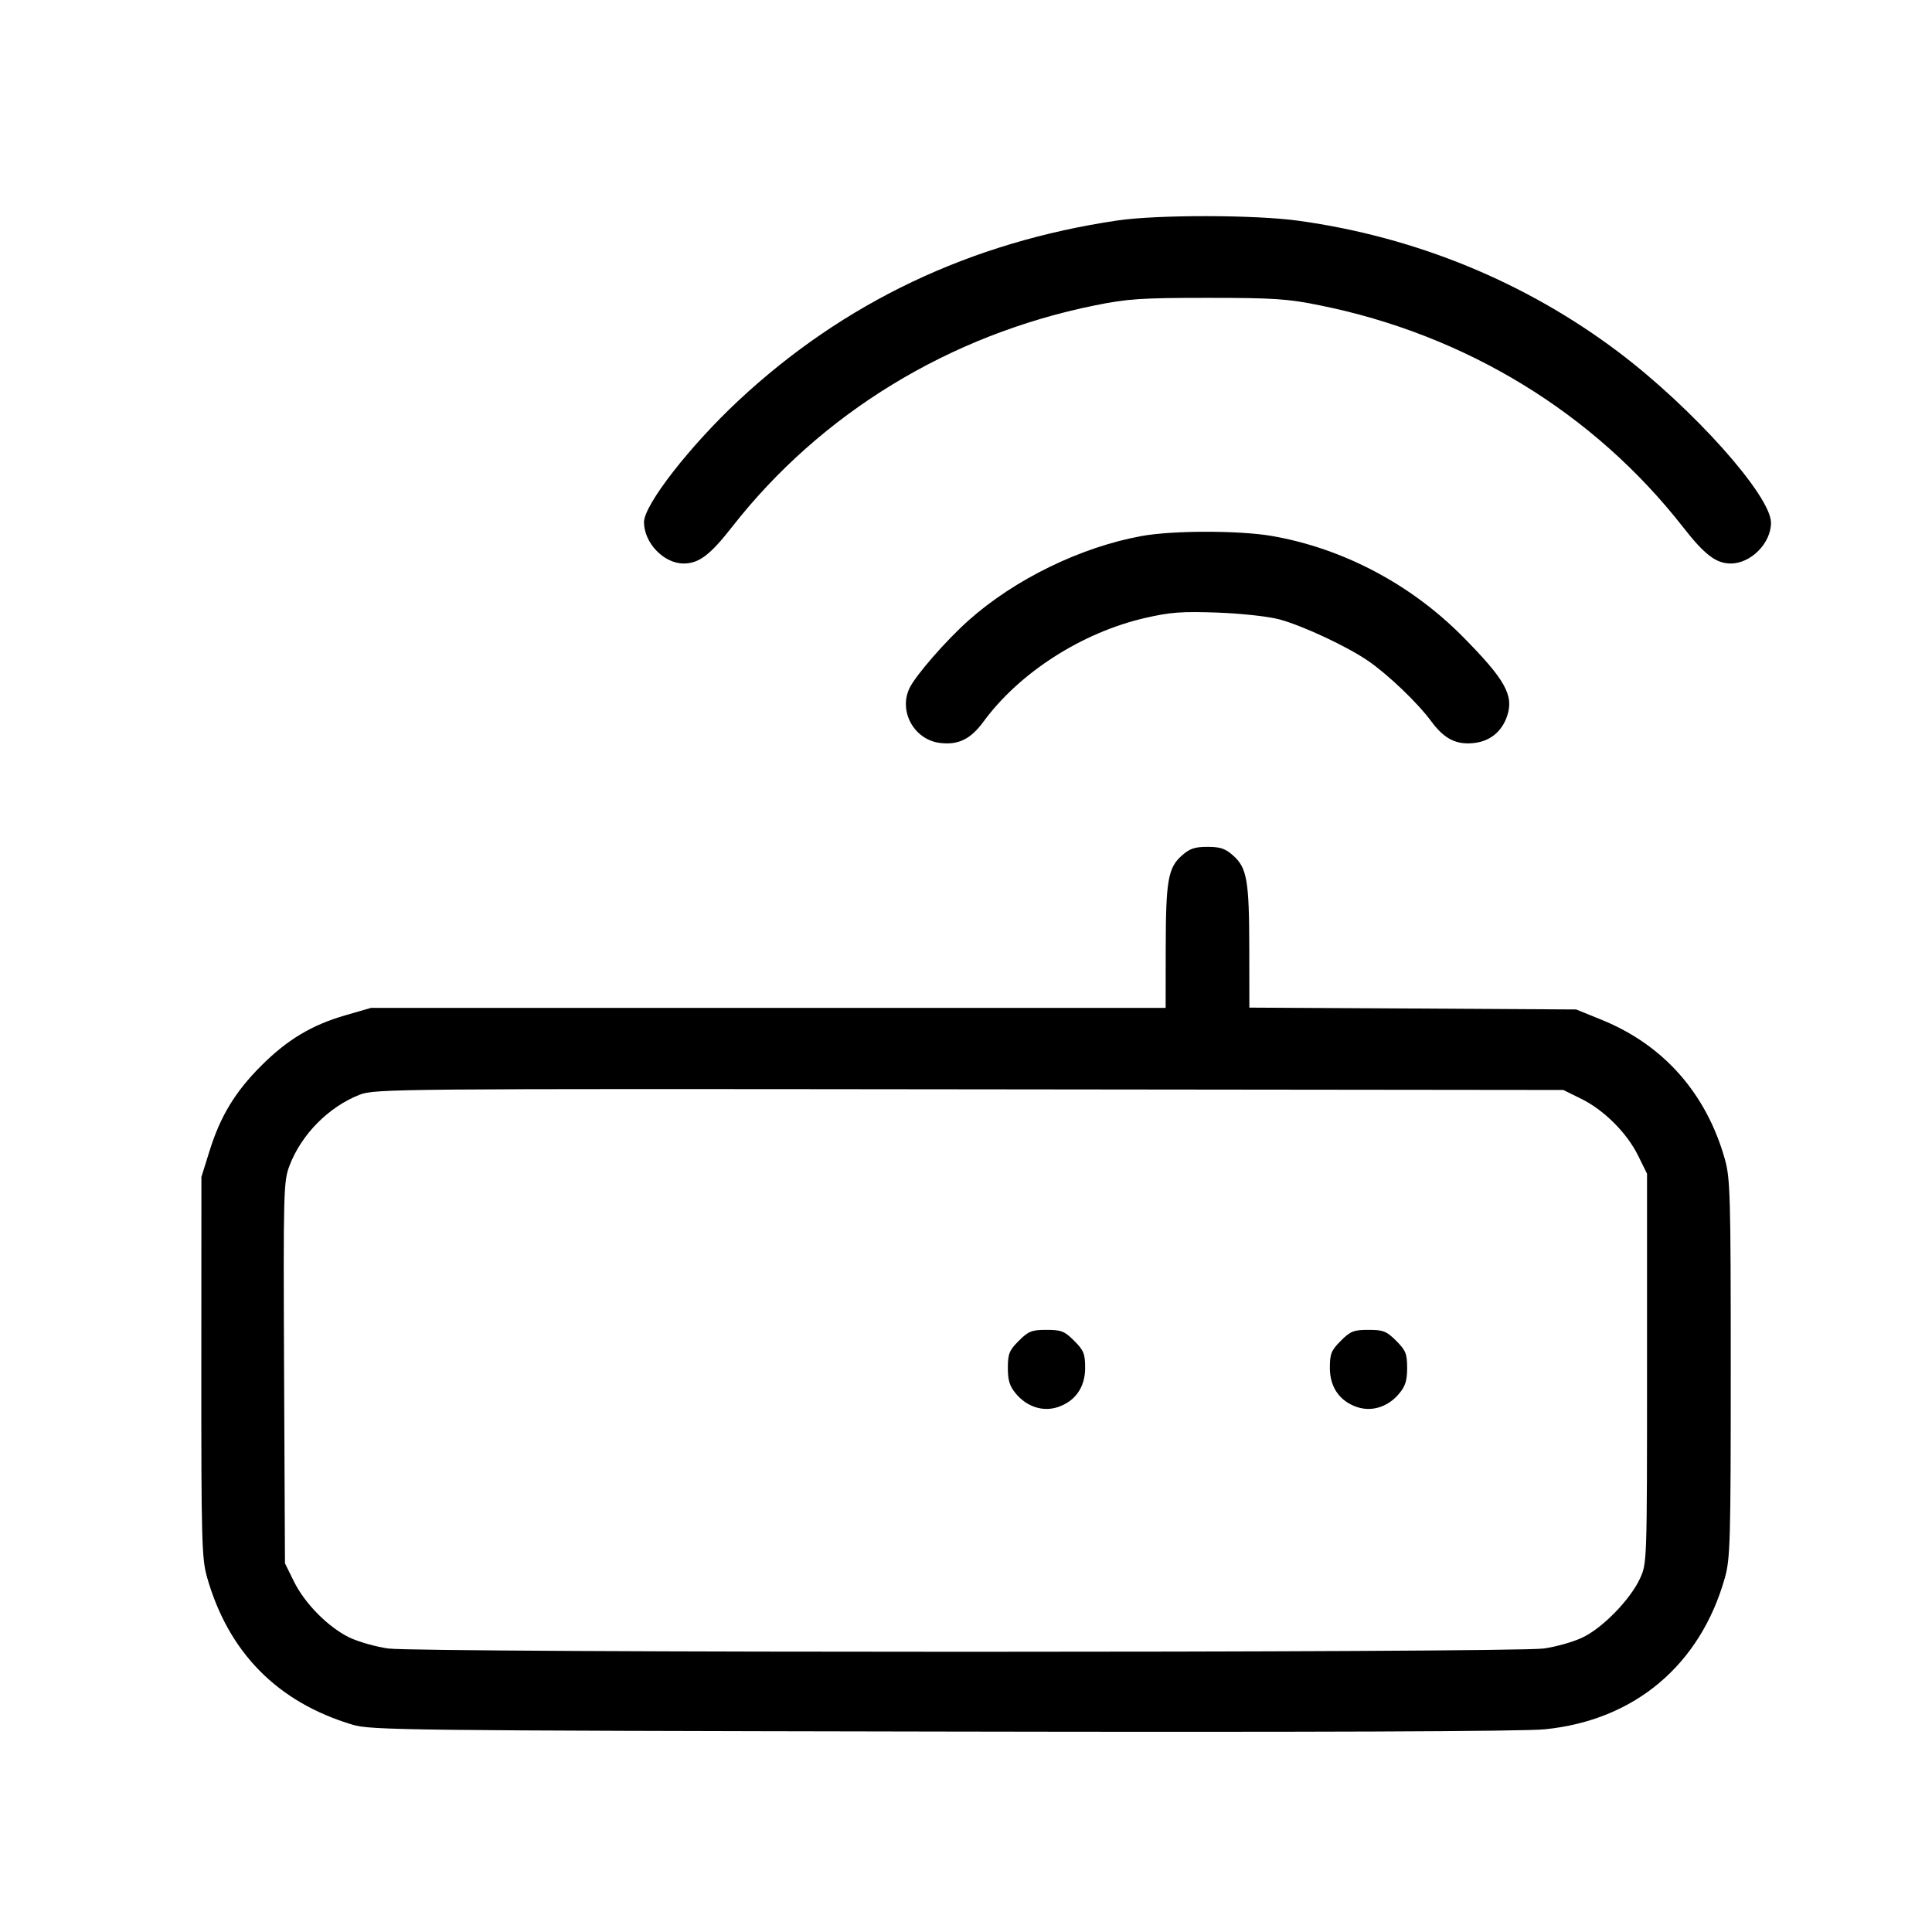 <svg xmlns="http://www.w3.org/2000/svg" class="icon icon-tabler icon-tabler-router" width="24" height="24" viewBox="0 0 24 24" stroke-width="1" stroke="currentColor" fill="none" stroke-linecap="round" stroke-linejoin="round"><path d="M13.880 2.739 C 12.055 3.009,10.484 3.755,9.177 4.973 C 8.571 5.538,8.000 6.272,8.000 6.486 C 8.000 6.743,8.245 7.000,8.492 7.000 C 8.682 7.000,8.821 6.895,9.093 6.547 C 10.196 5.135,11.796 4.158,13.604 3.793 C 14.003 3.712,14.177 3.700,15.000 3.700 C 15.823 3.700,15.997 3.712,16.396 3.793 C 18.210 4.159,19.801 5.131,20.909 6.550 C 21.175 6.891,21.318 7.000,21.500 7.000 C 21.750 7.000,22.000 6.748,22.000 6.494 C 22.000 6.158,21.032 5.074,20.110 4.377 C 18.955 3.505,17.587 2.943,16.129 2.742 C 15.586 2.667,14.376 2.666,13.880 2.739 M14.180 6.659 C 13.425 6.797,12.608 7.195,12.035 7.704 C 11.752 7.956,11.374 8.389,11.297 8.551 C 11.162 8.836,11.354 9.185,11.669 9.228 C 11.902 9.259,12.055 9.185,12.217 8.965 C 12.663 8.356,13.439 7.858,14.223 7.677 C 14.541 7.604,14.679 7.594,15.129 7.610 C 15.436 7.622,15.761 7.658,15.900 7.696 C 16.190 7.776,16.731 8.029,16.990 8.206 C 17.242 8.378,17.614 8.734,17.783 8.965 C 17.944 9.183,18.099 9.259,18.325 9.228 C 18.517 9.203,18.660 9.082,18.723 8.892 C 18.807 8.637,18.697 8.441,18.172 7.910 C 17.529 7.259,16.685 6.813,15.805 6.659 C 15.400 6.588,14.566 6.588,14.180 6.659 M14.679 10.630 C 14.509 10.782,14.482 10.941,14.481 11.790 L 14.480 12.520 9.545 12.520 L 4.609 12.520 4.288 12.613 C 3.872 12.733,3.566 12.917,3.242 13.242 C 2.922 13.562,2.738 13.865,2.604 14.294 L 2.502 14.620 2.501 16.980 C 2.500 19.133,2.506 19.362,2.572 19.593 C 2.838 20.528,3.447 21.146,4.380 21.425 C 4.606 21.493,5.025 21.498,11.700 21.510 C 16.315 21.519,18.922 21.509,19.189 21.482 C 20.305 21.371,21.121 20.684,21.427 19.600 C 21.494 19.361,21.500 19.147,21.500 17.000 C 21.500 14.853,21.494 14.639,21.427 14.400 C 21.196 13.582,20.666 12.982,19.900 12.670 L 19.580 12.540 17.550 12.528 L 15.520 12.517 15.519 11.788 C 15.518 10.941,15.491 10.782,15.321 10.630 C 15.222 10.541,15.160 10.520,15.000 10.520 C 14.840 10.520,14.778 10.541,14.679 10.630 M19.641 13.649 C 19.924 13.787,20.213 14.076,20.351 14.359 L 20.460 14.580 20.460 17.000 C 20.460 19.407,20.460 19.421,20.372 19.610 C 20.253 19.868,19.913 20.218,19.664 20.339 C 19.552 20.394,19.334 20.456,19.180 20.478 C 18.798 20.533,5.202 20.533,4.820 20.478 C 4.666 20.456,4.449 20.394,4.339 20.341 C 4.075 20.212,3.784 19.918,3.649 19.641 L 3.540 19.420 3.529 17.053 C 3.519 14.789,3.522 14.677,3.596 14.481 C 3.743 14.093,4.083 13.749,4.468 13.599 C 4.654 13.526,4.900 13.524,12.040 13.532 L 19.420 13.540 19.641 13.649 M12.656 16.656 C 12.537 16.775,12.520 16.818,12.520 16.993 C 12.520 17.150,12.542 17.220,12.621 17.314 C 12.758 17.477,12.957 17.540,13.139 17.480 C 13.357 17.408,13.480 17.233,13.480 16.993 C 13.480 16.818,13.463 16.775,13.344 16.656 C 13.224 16.536,13.183 16.520,13.000 16.520 C 12.817 16.520,12.776 16.536,12.656 16.656 M16.656 16.656 C 16.537 16.775,16.520 16.818,16.520 16.993 C 16.520 17.233,16.643 17.408,16.861 17.480 C 17.043 17.540,17.242 17.477,17.379 17.314 C 17.458 17.220,17.480 17.150,17.480 16.993 C 17.480 16.818,17.463 16.775,17.344 16.656 C 17.224 16.536,17.183 16.520,17.000 16.520 C 16.817 16.520,16.776 16.536,16.656 16.656 " stroke="none" fill="black" fill-rule="evenodd"></path></svg>